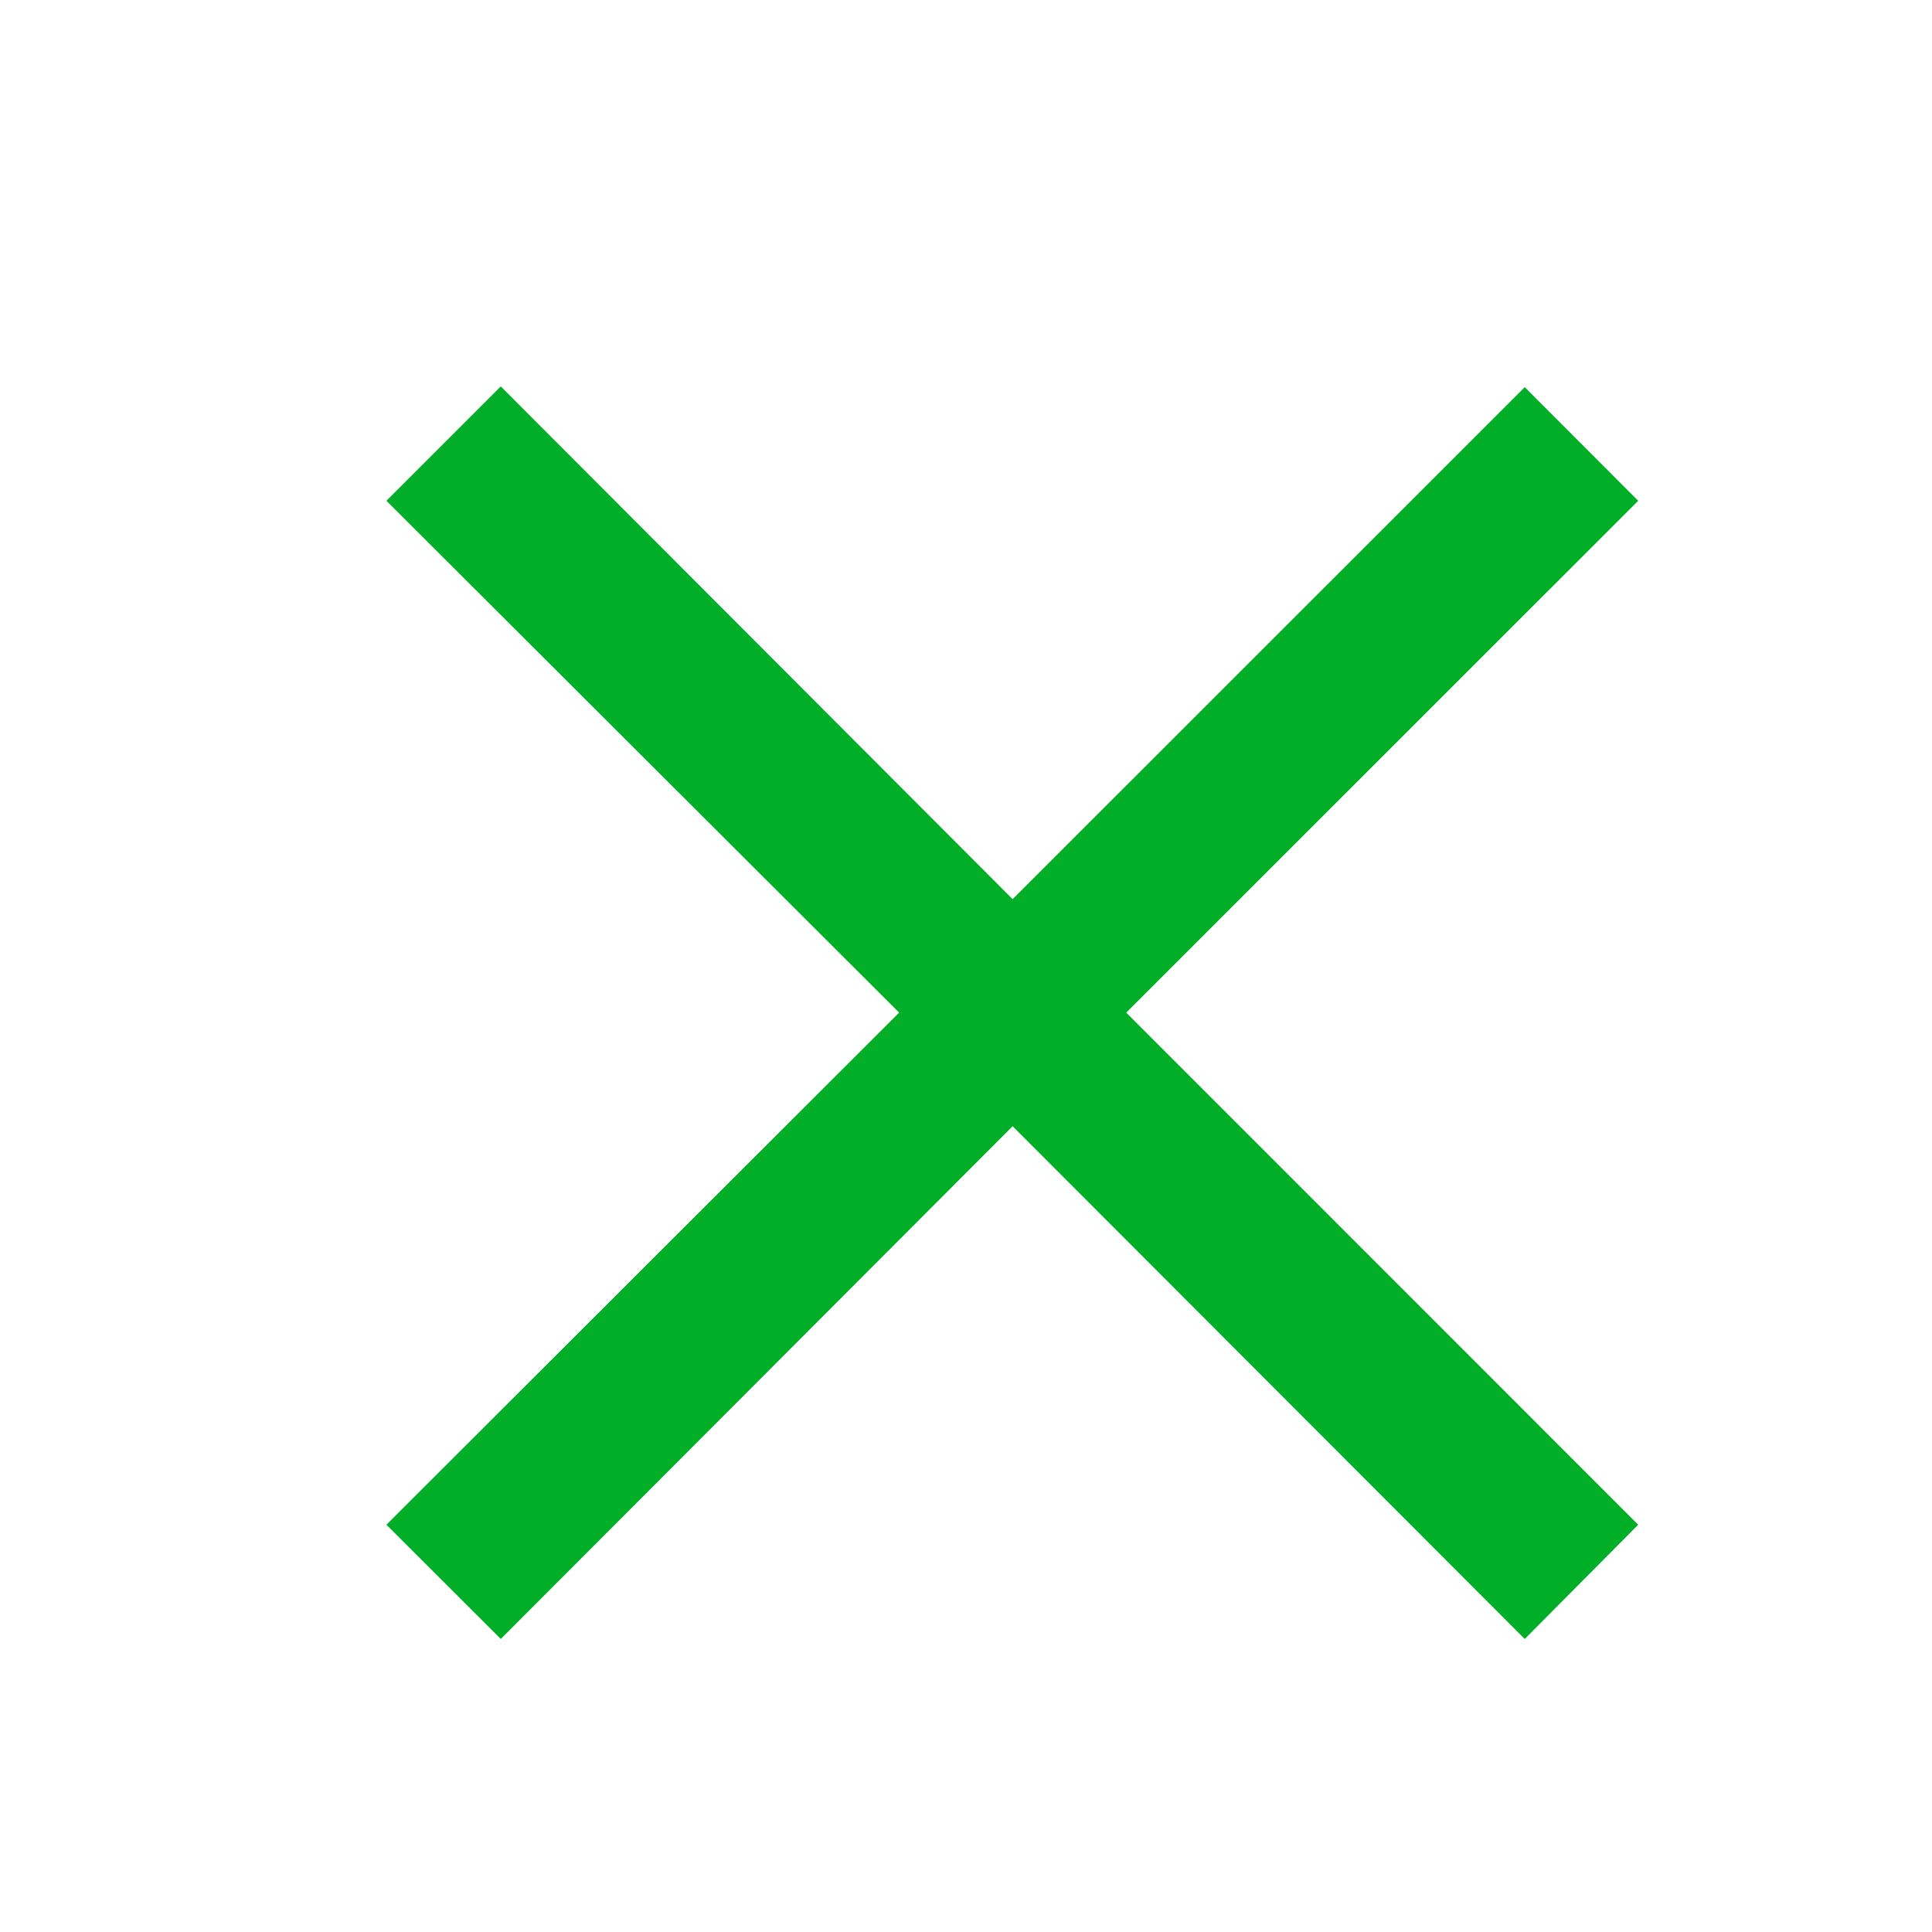 <svg width="15" height="15" viewBox="0 0 15 15" fill="none" xmlns="http://www.w3.org/2000/svg">
<path d="M11.838 12.725L7.862 8.744L3.888 12.725L3 11.838L6.981 7.862L3 3.888L3.888 3L7.862 6.981L11.838 3.006L12.719 3.888L8.744 7.862L12.719 11.838L11.838 12.725Z" fill="#00AF27"/>
</svg>
